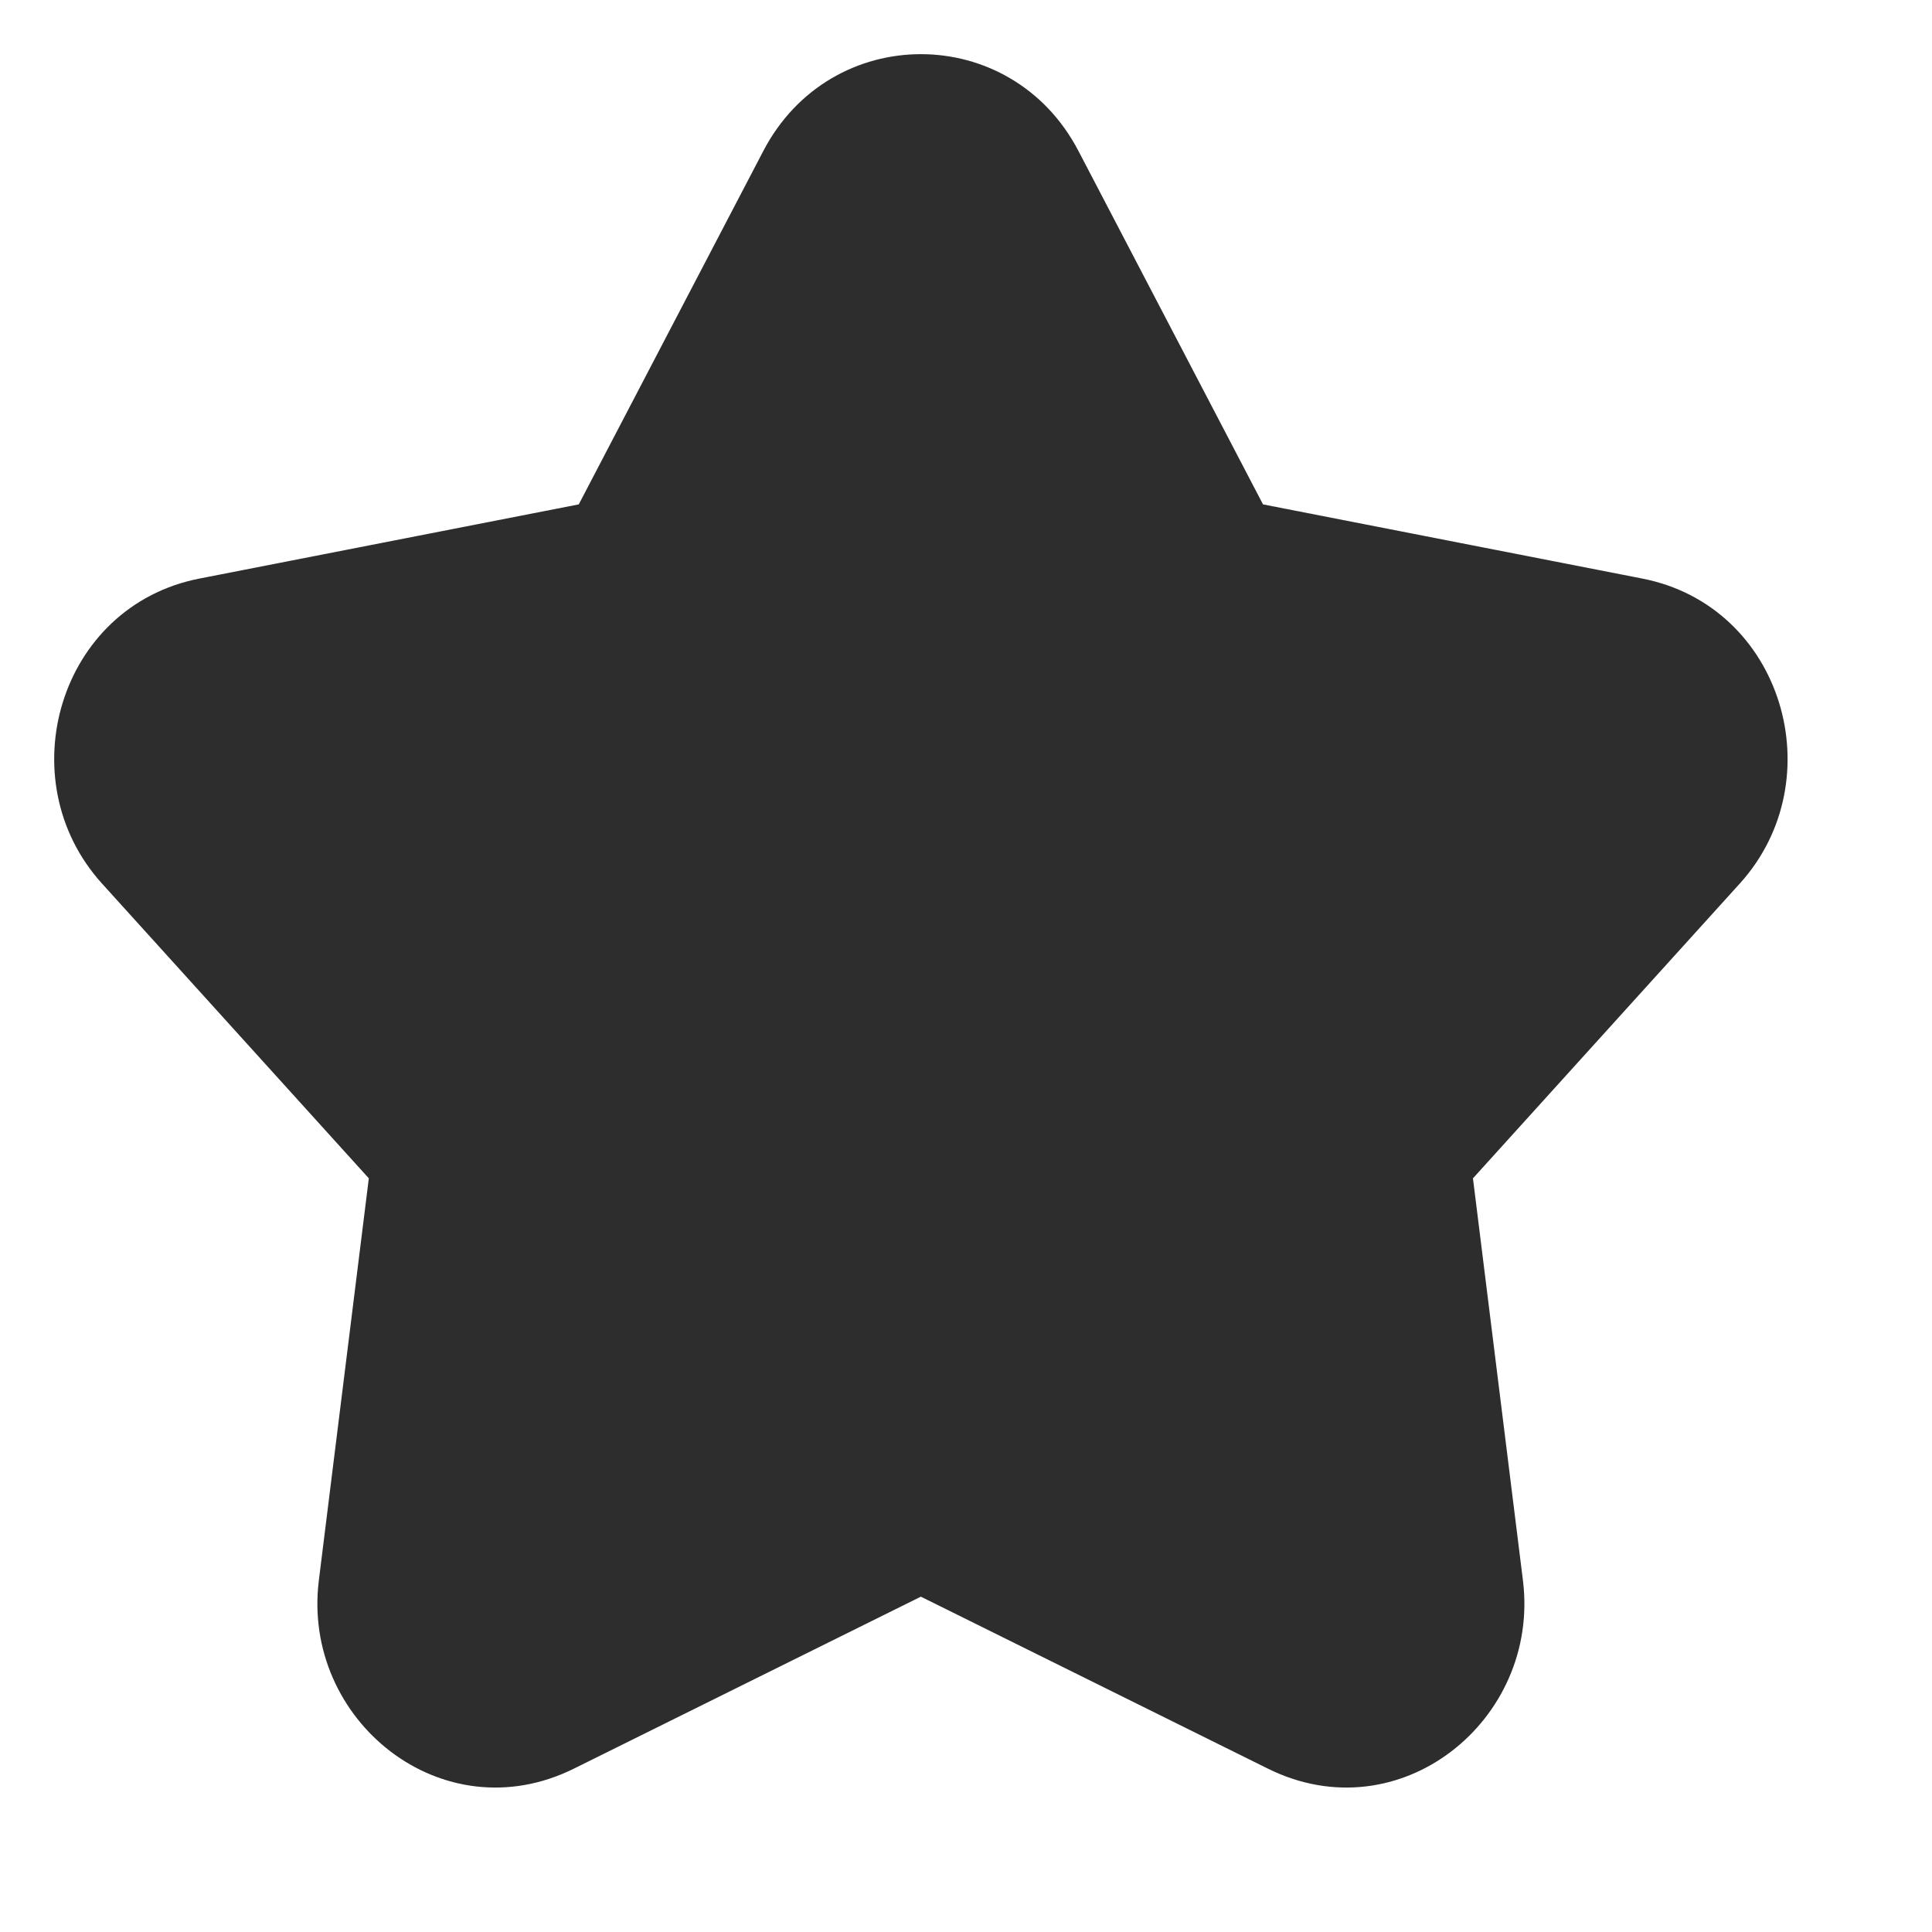 <svg width="30" height="30" viewBox="0 0 30 30" fill="none" xmlns="http://www.w3.org/2000/svg">
<path fill-rule="evenodd" clip-rule="evenodd" d="M11.853 2.344C12.899 0.34 15.7 0.34 16.746 2.344L19.612 7.832L25.502 8.984C27.686 9.411 28.473 12.11 27.016 13.719L22.872 18.297L23.648 24.54C23.918 26.71 21.733 28.478 19.687 27.463L14.299 24.793L8.912 27.463C6.866 28.478 4.681 26.71 4.951 24.54L5.727 18.297L1.583 13.719C0.126 12.11 0.913 9.411 3.096 8.984L8.987 7.832L11.853 2.344Z" fill="#2D2D2D"/>
</svg>
